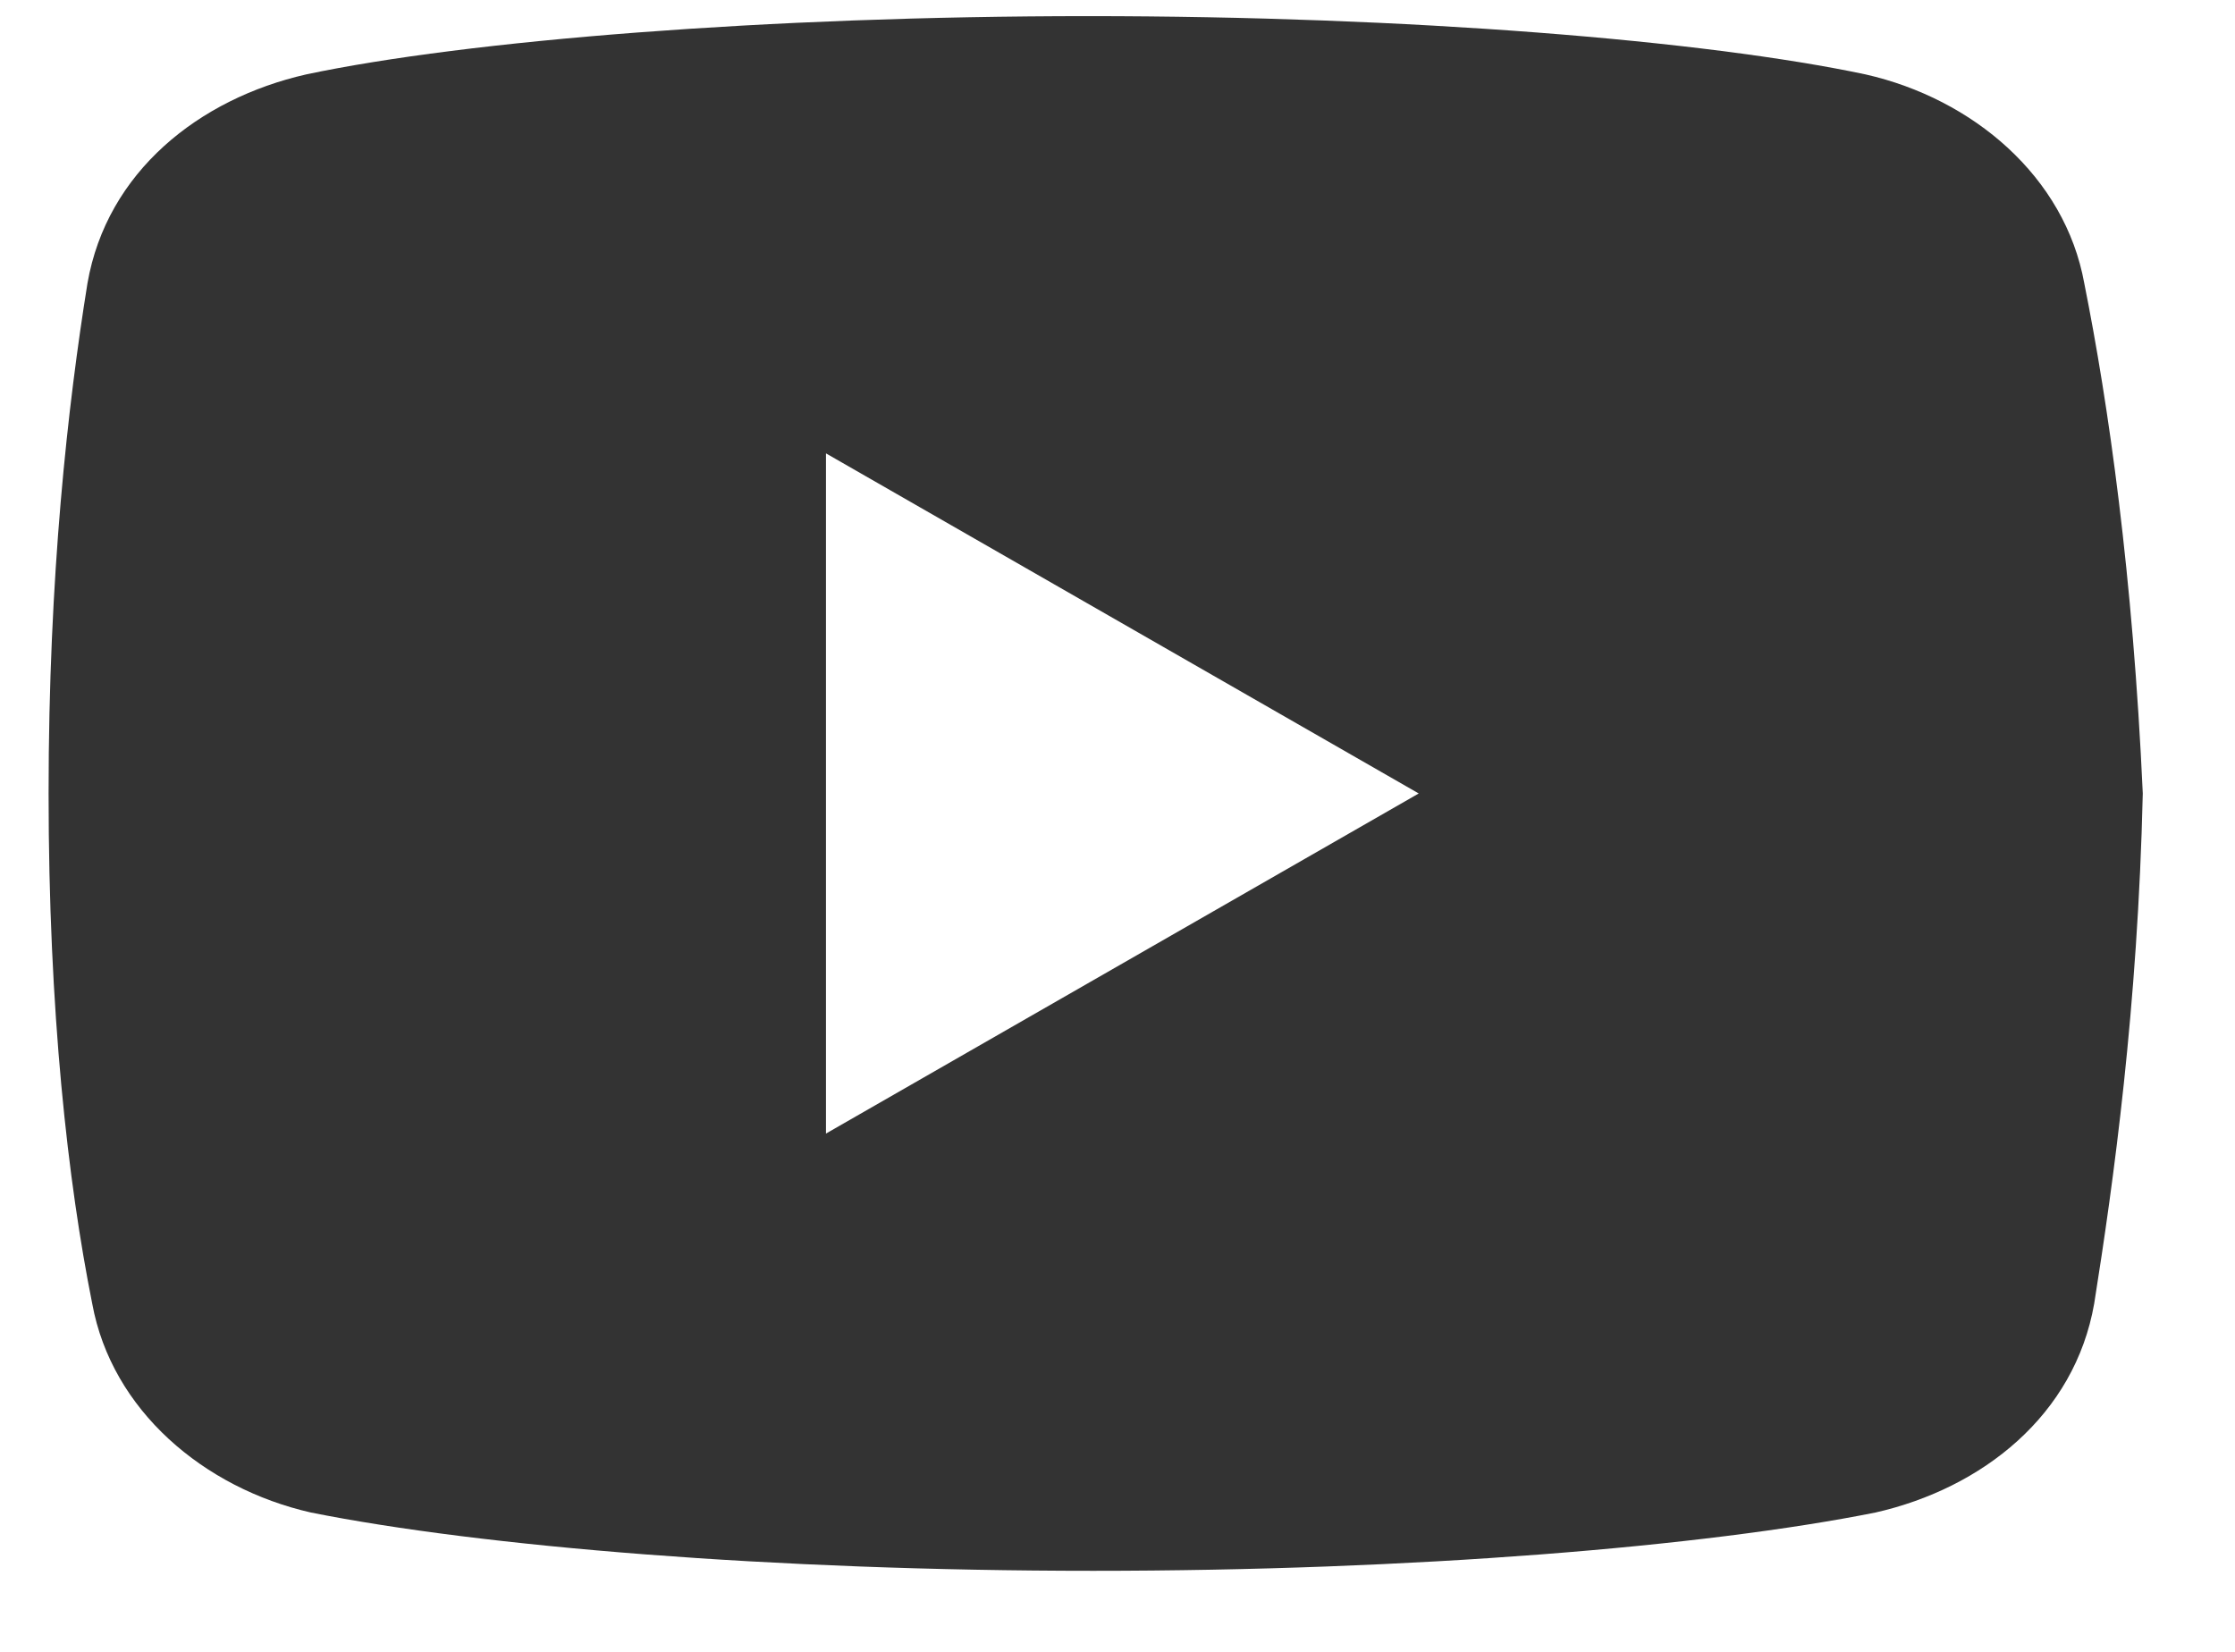 <svg width="23" height="17" viewBox="0 0 23 17" fill="none" xmlns="http://www.w3.org/2000/svg">
<path d="M21.449 2.916C21.25 1.816 20.301 1.016 19.199 0.766C17.551 0.416 14.5 0.166 11.199 0.166C7.9 0.166 4.801 0.416 3.15 0.766C2.051 1.016 1.1 1.766 0.9 2.916C0.699 4.166 0.5 5.916 0.5 8.166C0.5 10.416 0.699 12.166 0.949 13.416C1.15 14.516 2.1 15.316 3.199 15.566C4.949 15.916 7.949 16.166 11.25 16.166C14.551 16.166 17.551 15.916 19.301 15.566C20.4 15.316 21.35 14.566 21.551 13.416C21.75 12.166 22 10.365 22.051 8.166C21.949 5.916 21.699 4.166 21.449 2.916ZM8.5 11.666V4.666L14.6 8.166L8.5 11.666Z" fill="#333333"/>
</svg>
